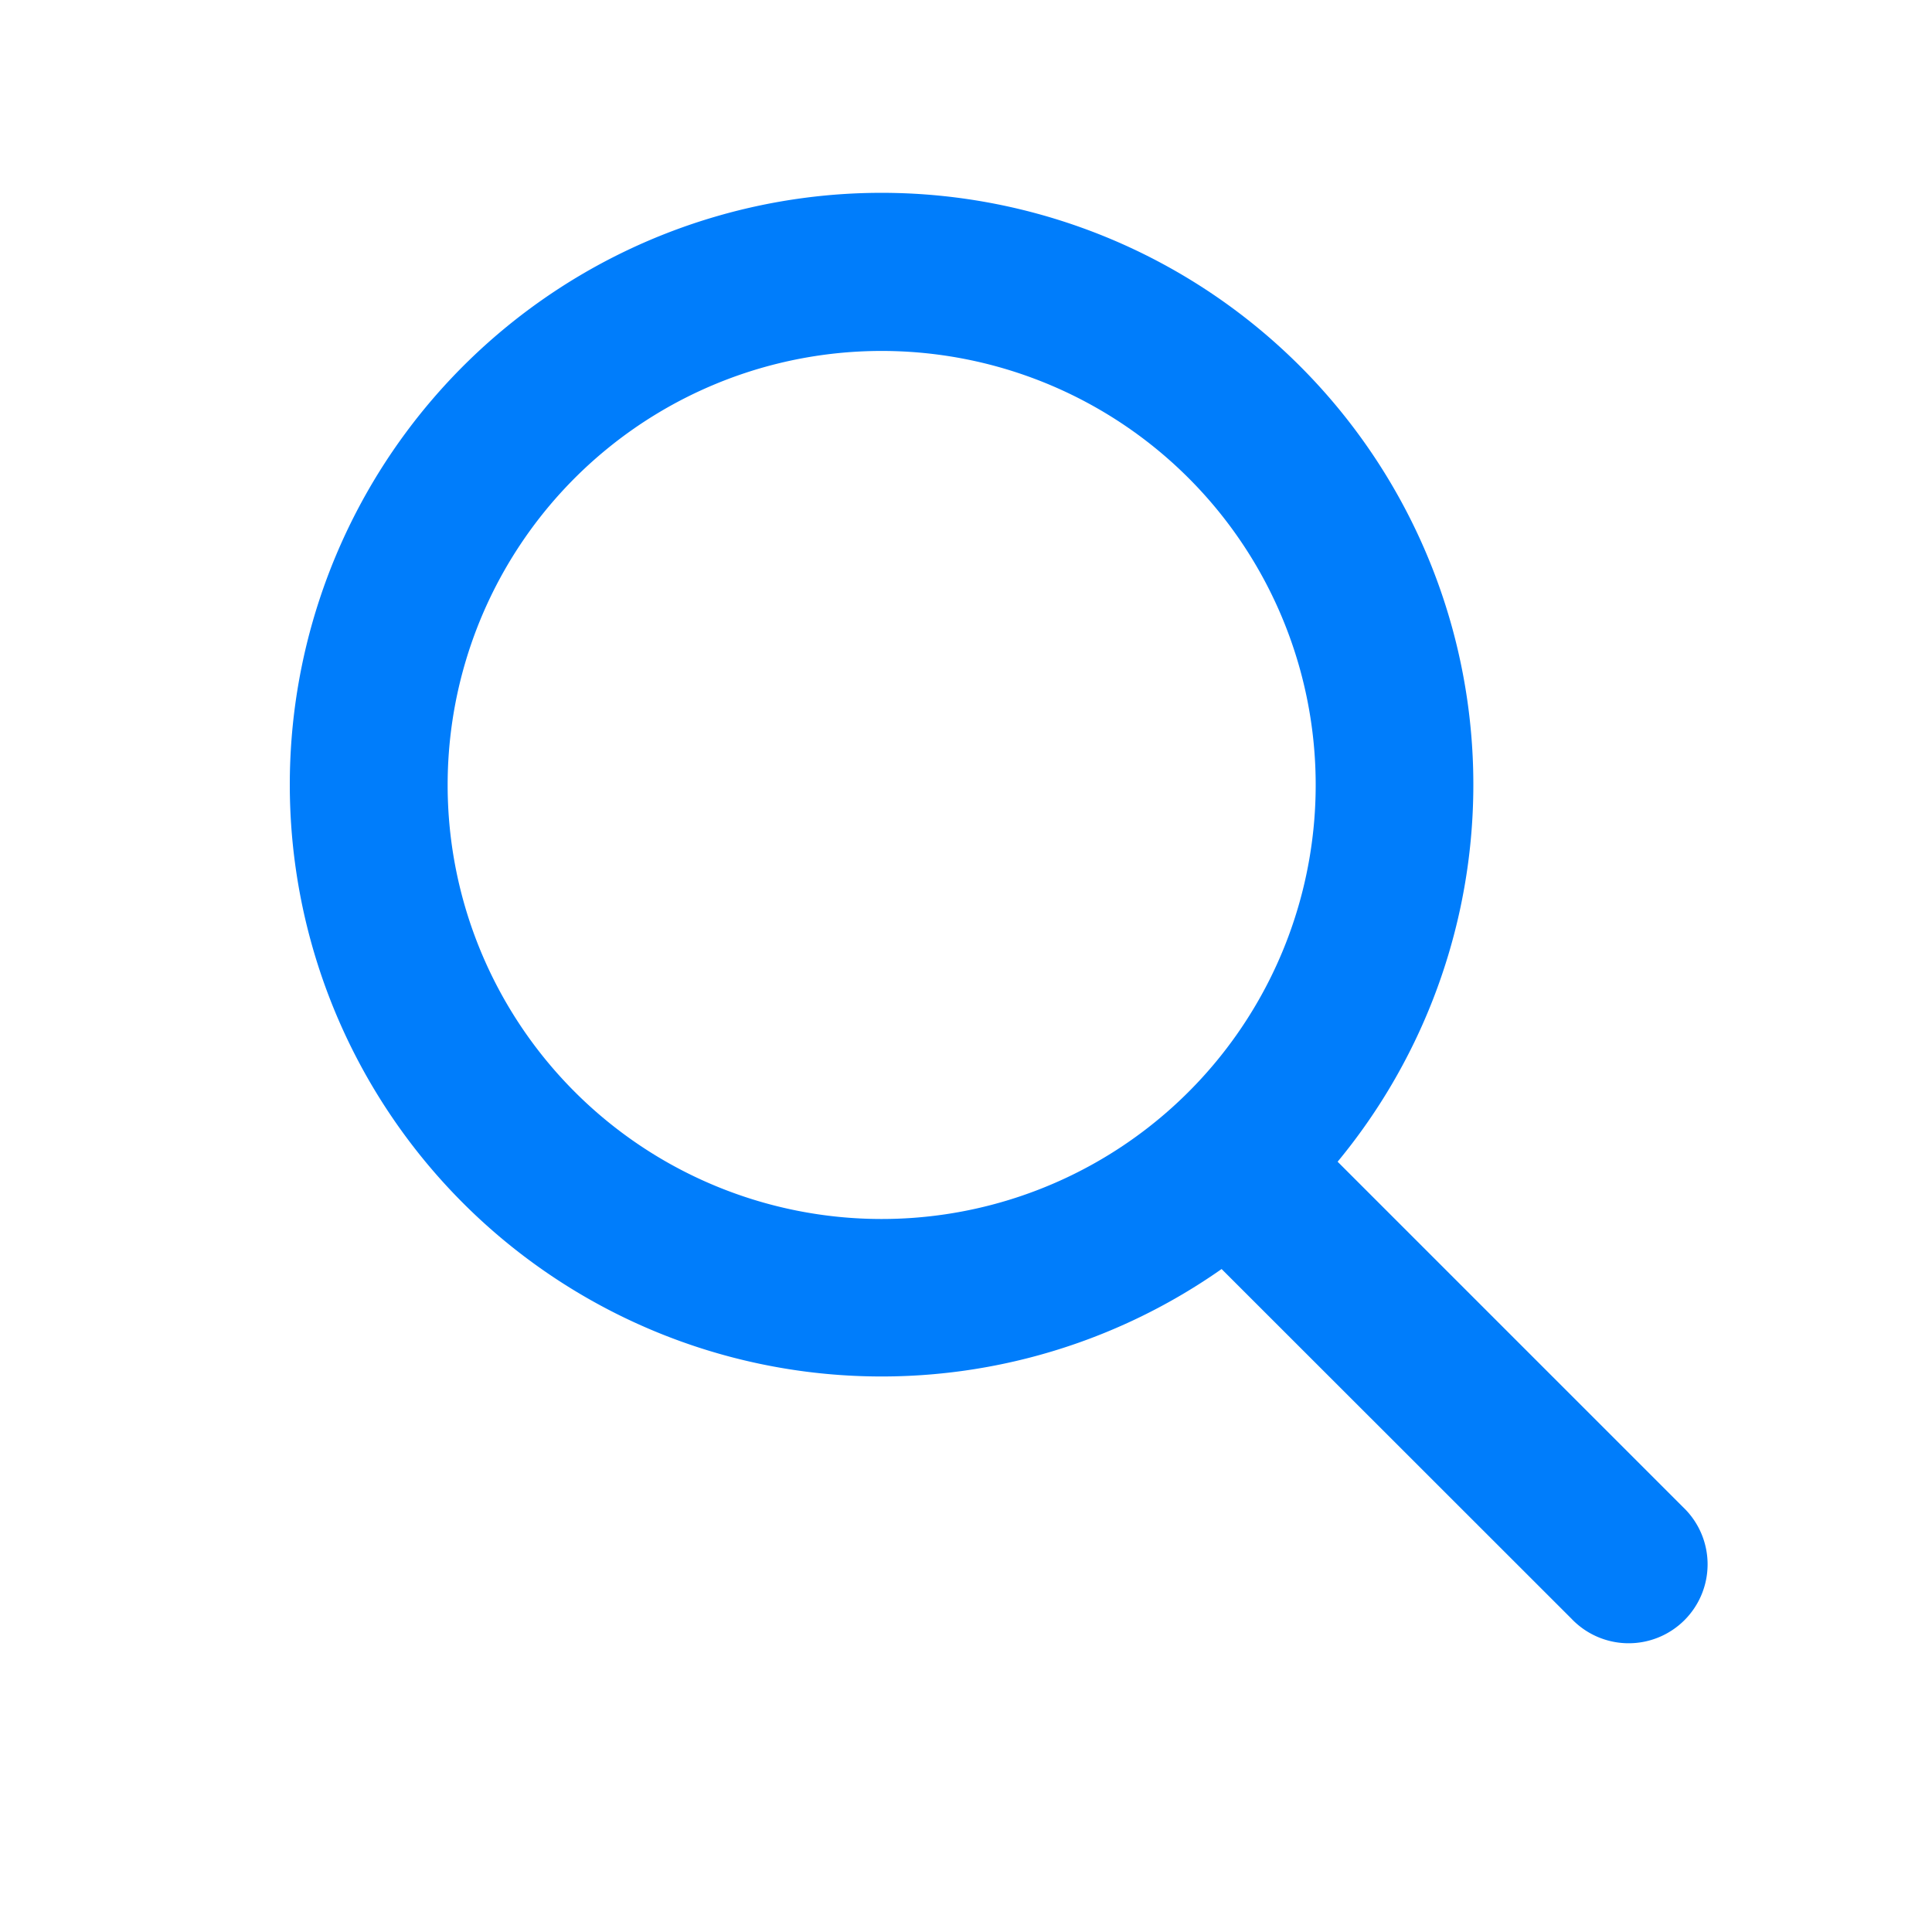 <svg xmlns="http://www.w3.org/2000/svg" width="20" height="20" viewBox="0 0 20 20"><defs><style>.a{fill:none;}.b{fill:#007DFB;}</style></defs><g transform="translate(1.844 -0.099)"><rect class="a" width="20" height="20" transform="translate(-1.844 0.099)"/><path class="b" d="M3,9.126a6.126,6.126,0,1,1,10.847,3.9l3.575,3.575a.817.817,0,1,1-1.155,1.155l-3.621-3.619A6.126,6.126,0,0,1,3,9.126Zm6.126,4.493A4.493,4.493,0,1,0,4.634,9.126,4.493,4.493,0,0,0,9.126,13.619Z" transform="translate(-1.844 -0.901)"/></g></svg>
